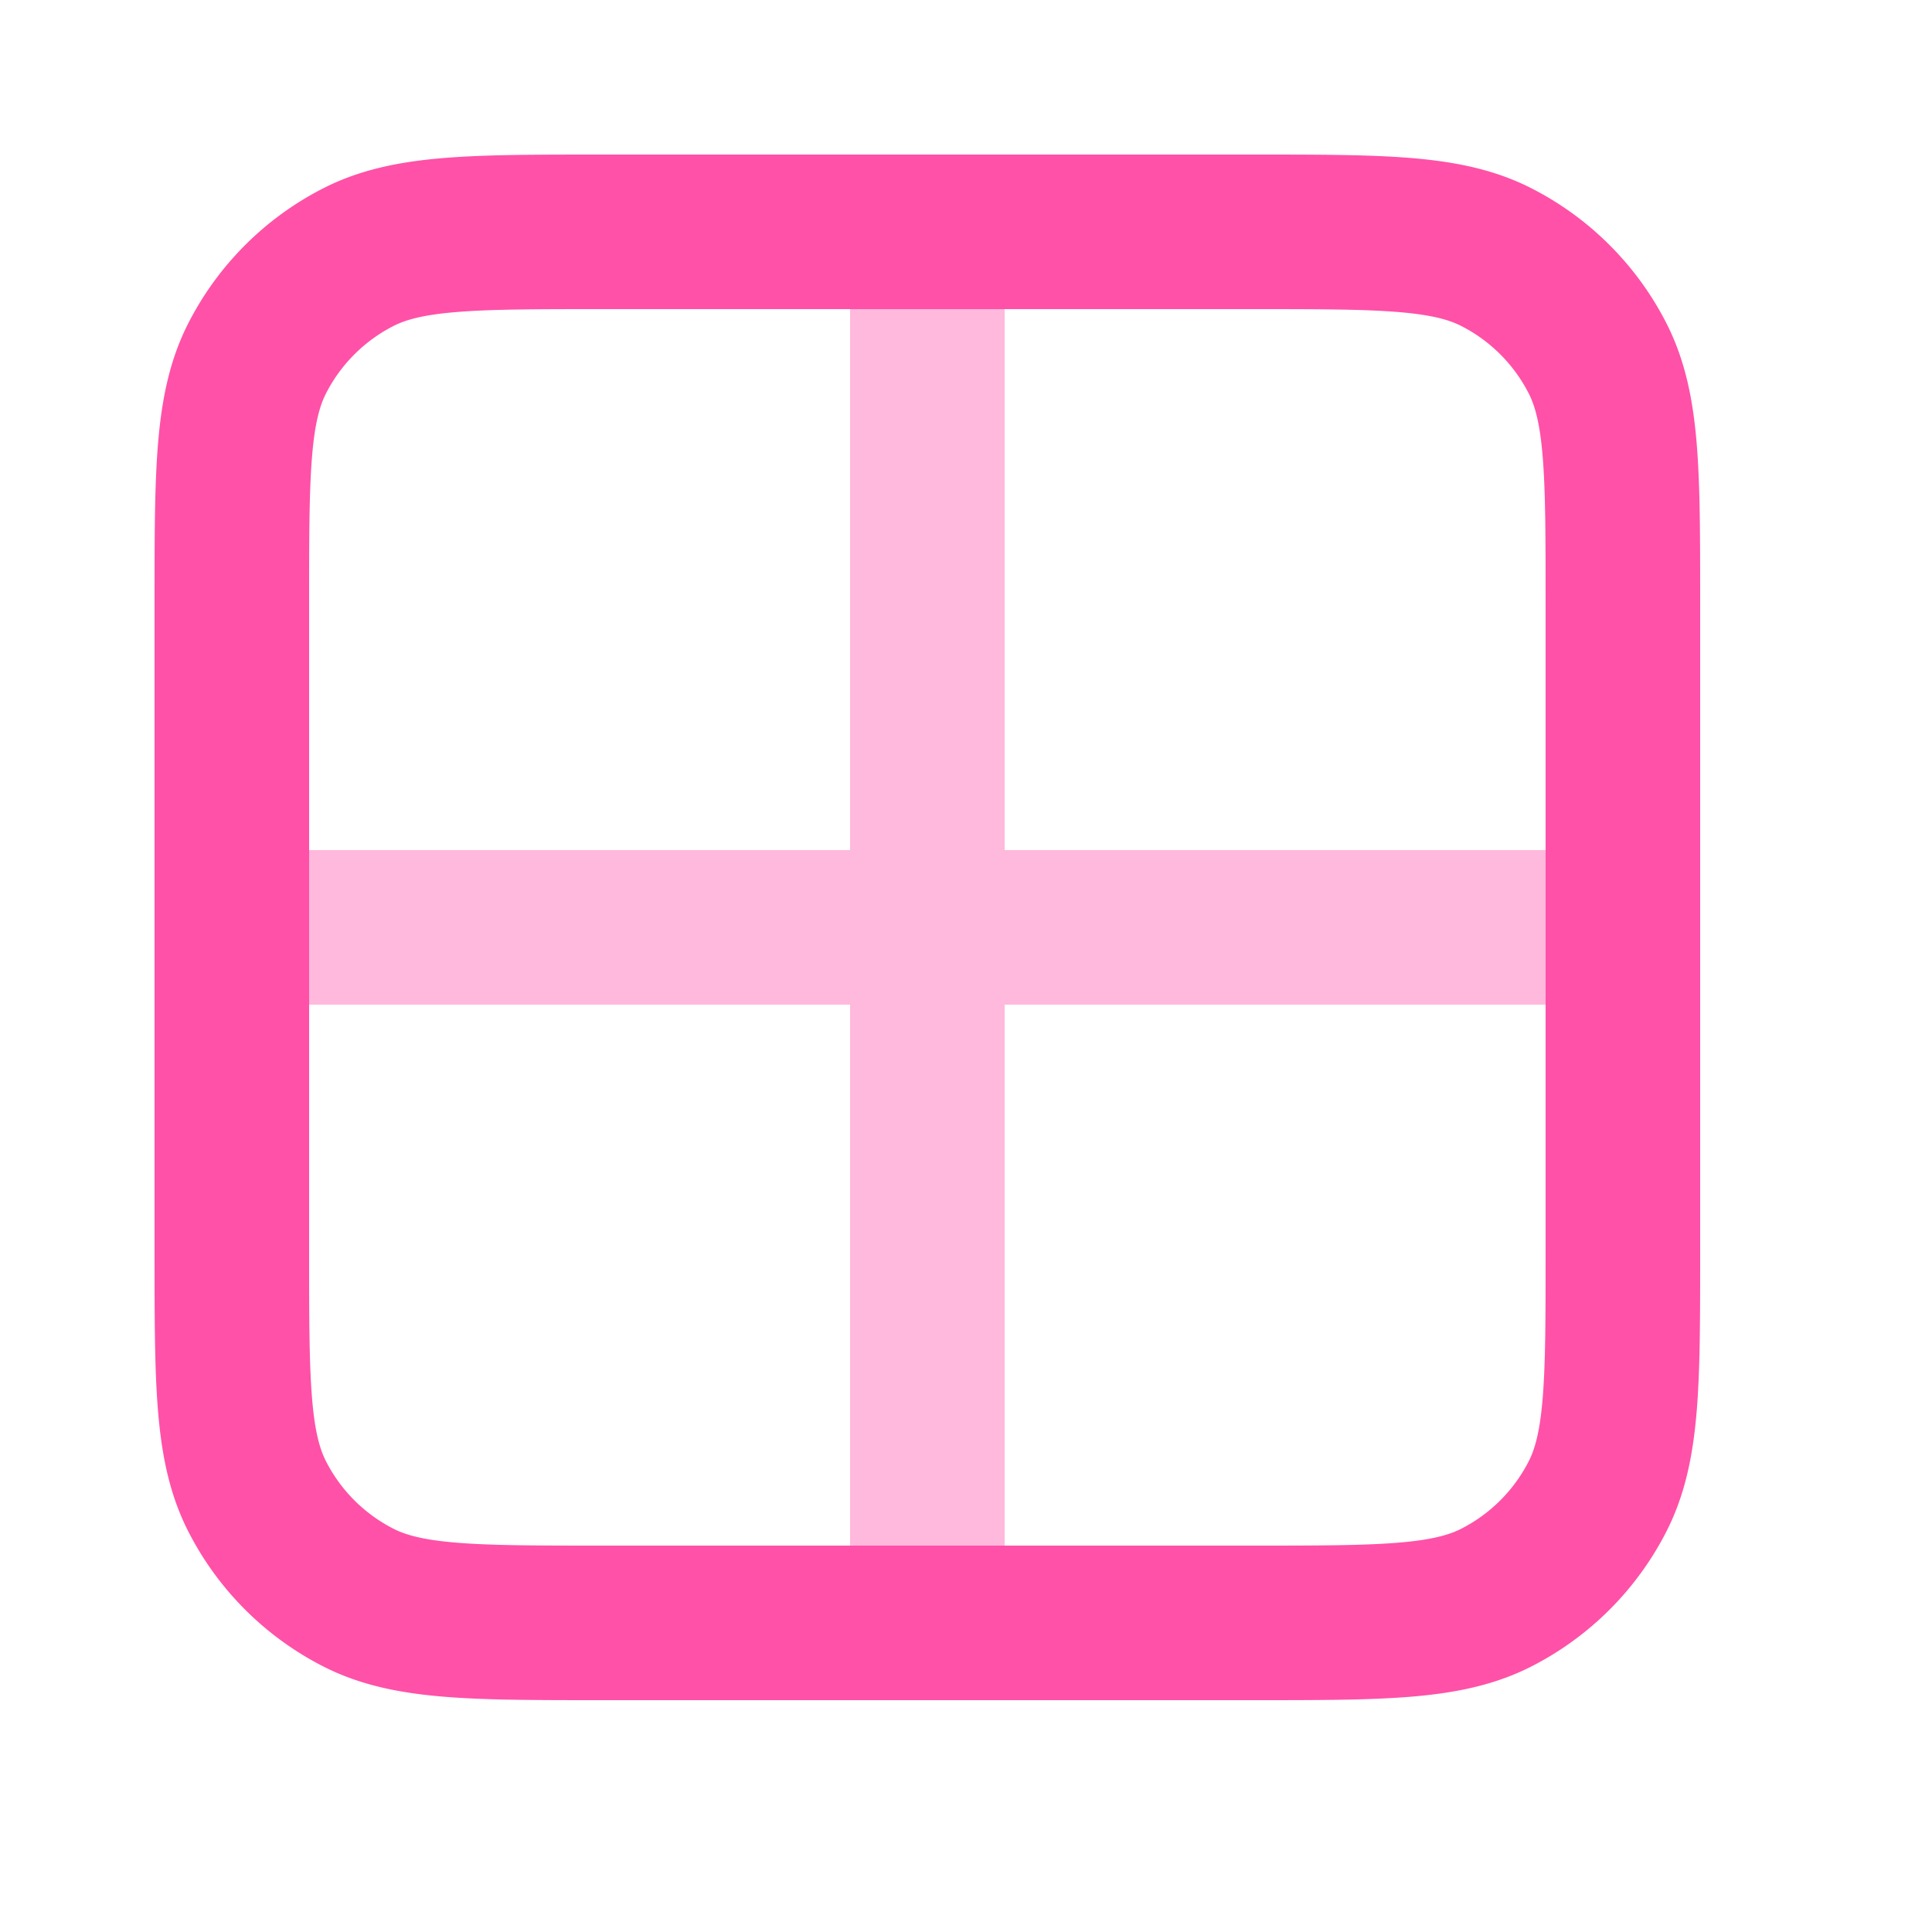 <svg width="24" height="24" viewBox="0 0 25 25" fill="none" xmlns="http://www.w3.org/2000/svg"><path opacity=".4" d="M3 12h18m-9-9v18" stroke="#FF51A8" stroke-width="2" stroke-linecap="round" stroke-linejoin="round"/><path d="M16.2 3H7.8c-1.68 0-2.52 0-3.162.327a3 3 0 0 0-1.311 1.311C3 5.28 3 6.12 3 7.8v8.4c0 1.68 0 2.52.327 3.162a3 3 0 0 0 1.311 1.311C5.28 21 6.12 21 7.8 21h8.4c1.68 0 2.52 0 3.162-.327a3 3 0 0 0 1.311-1.311C21 18.72 21 17.88 21 16.2V7.8c0-1.68 0-2.52-.327-3.162a3 3 0 0 0-1.311-1.311C18.72 3 17.88 3 16.2 3Z" stroke="#FF51A8" stroke-width="2" stroke-linecap="round" stroke-linejoin="round"/></svg>